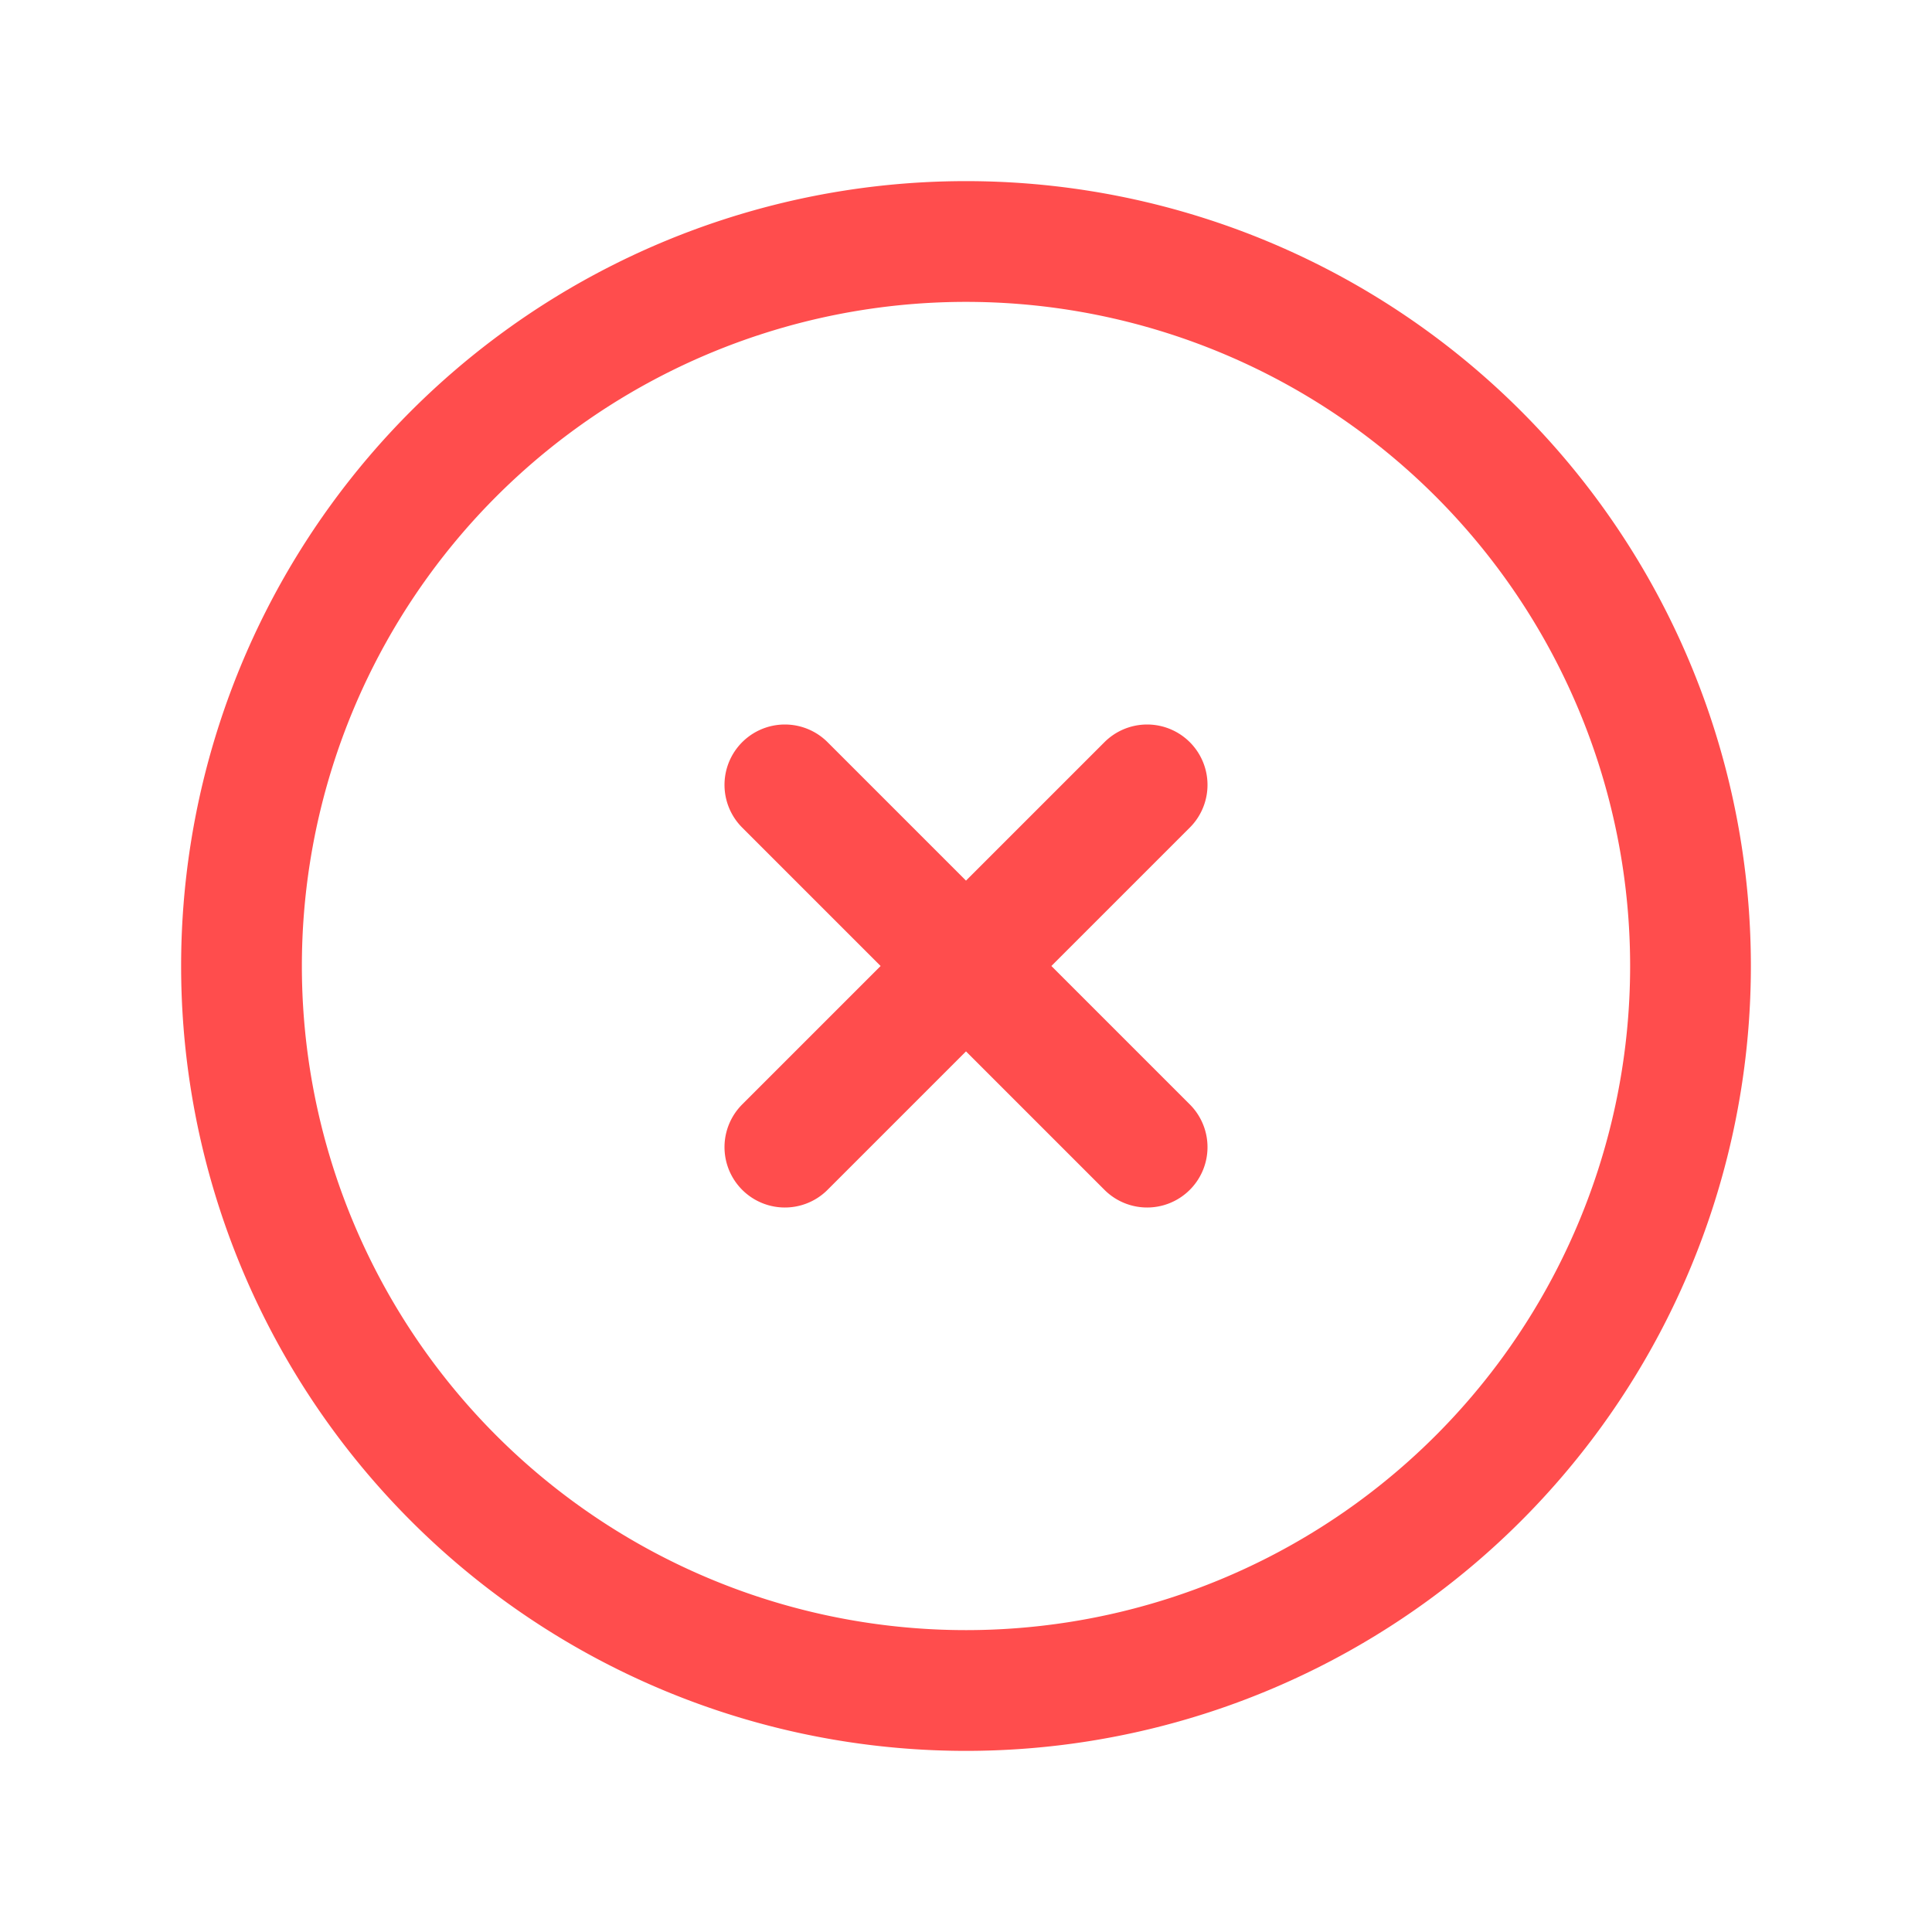 <svg xmlns="http://www.w3.org/2000/svg" fill="none" viewBox="0 0 24 24" stroke-width="1.5" stroke="#FF4D4D" class="size-6">
  <path stroke-linecap="round" stroke-linejoin="round" d="m9.75 9.75 4.5 4.5m0-4.5-4.5 4.5M21 12a9 9 0 1 1-18 0 9 9 0 0 1 18 0Z" />
</svg>
